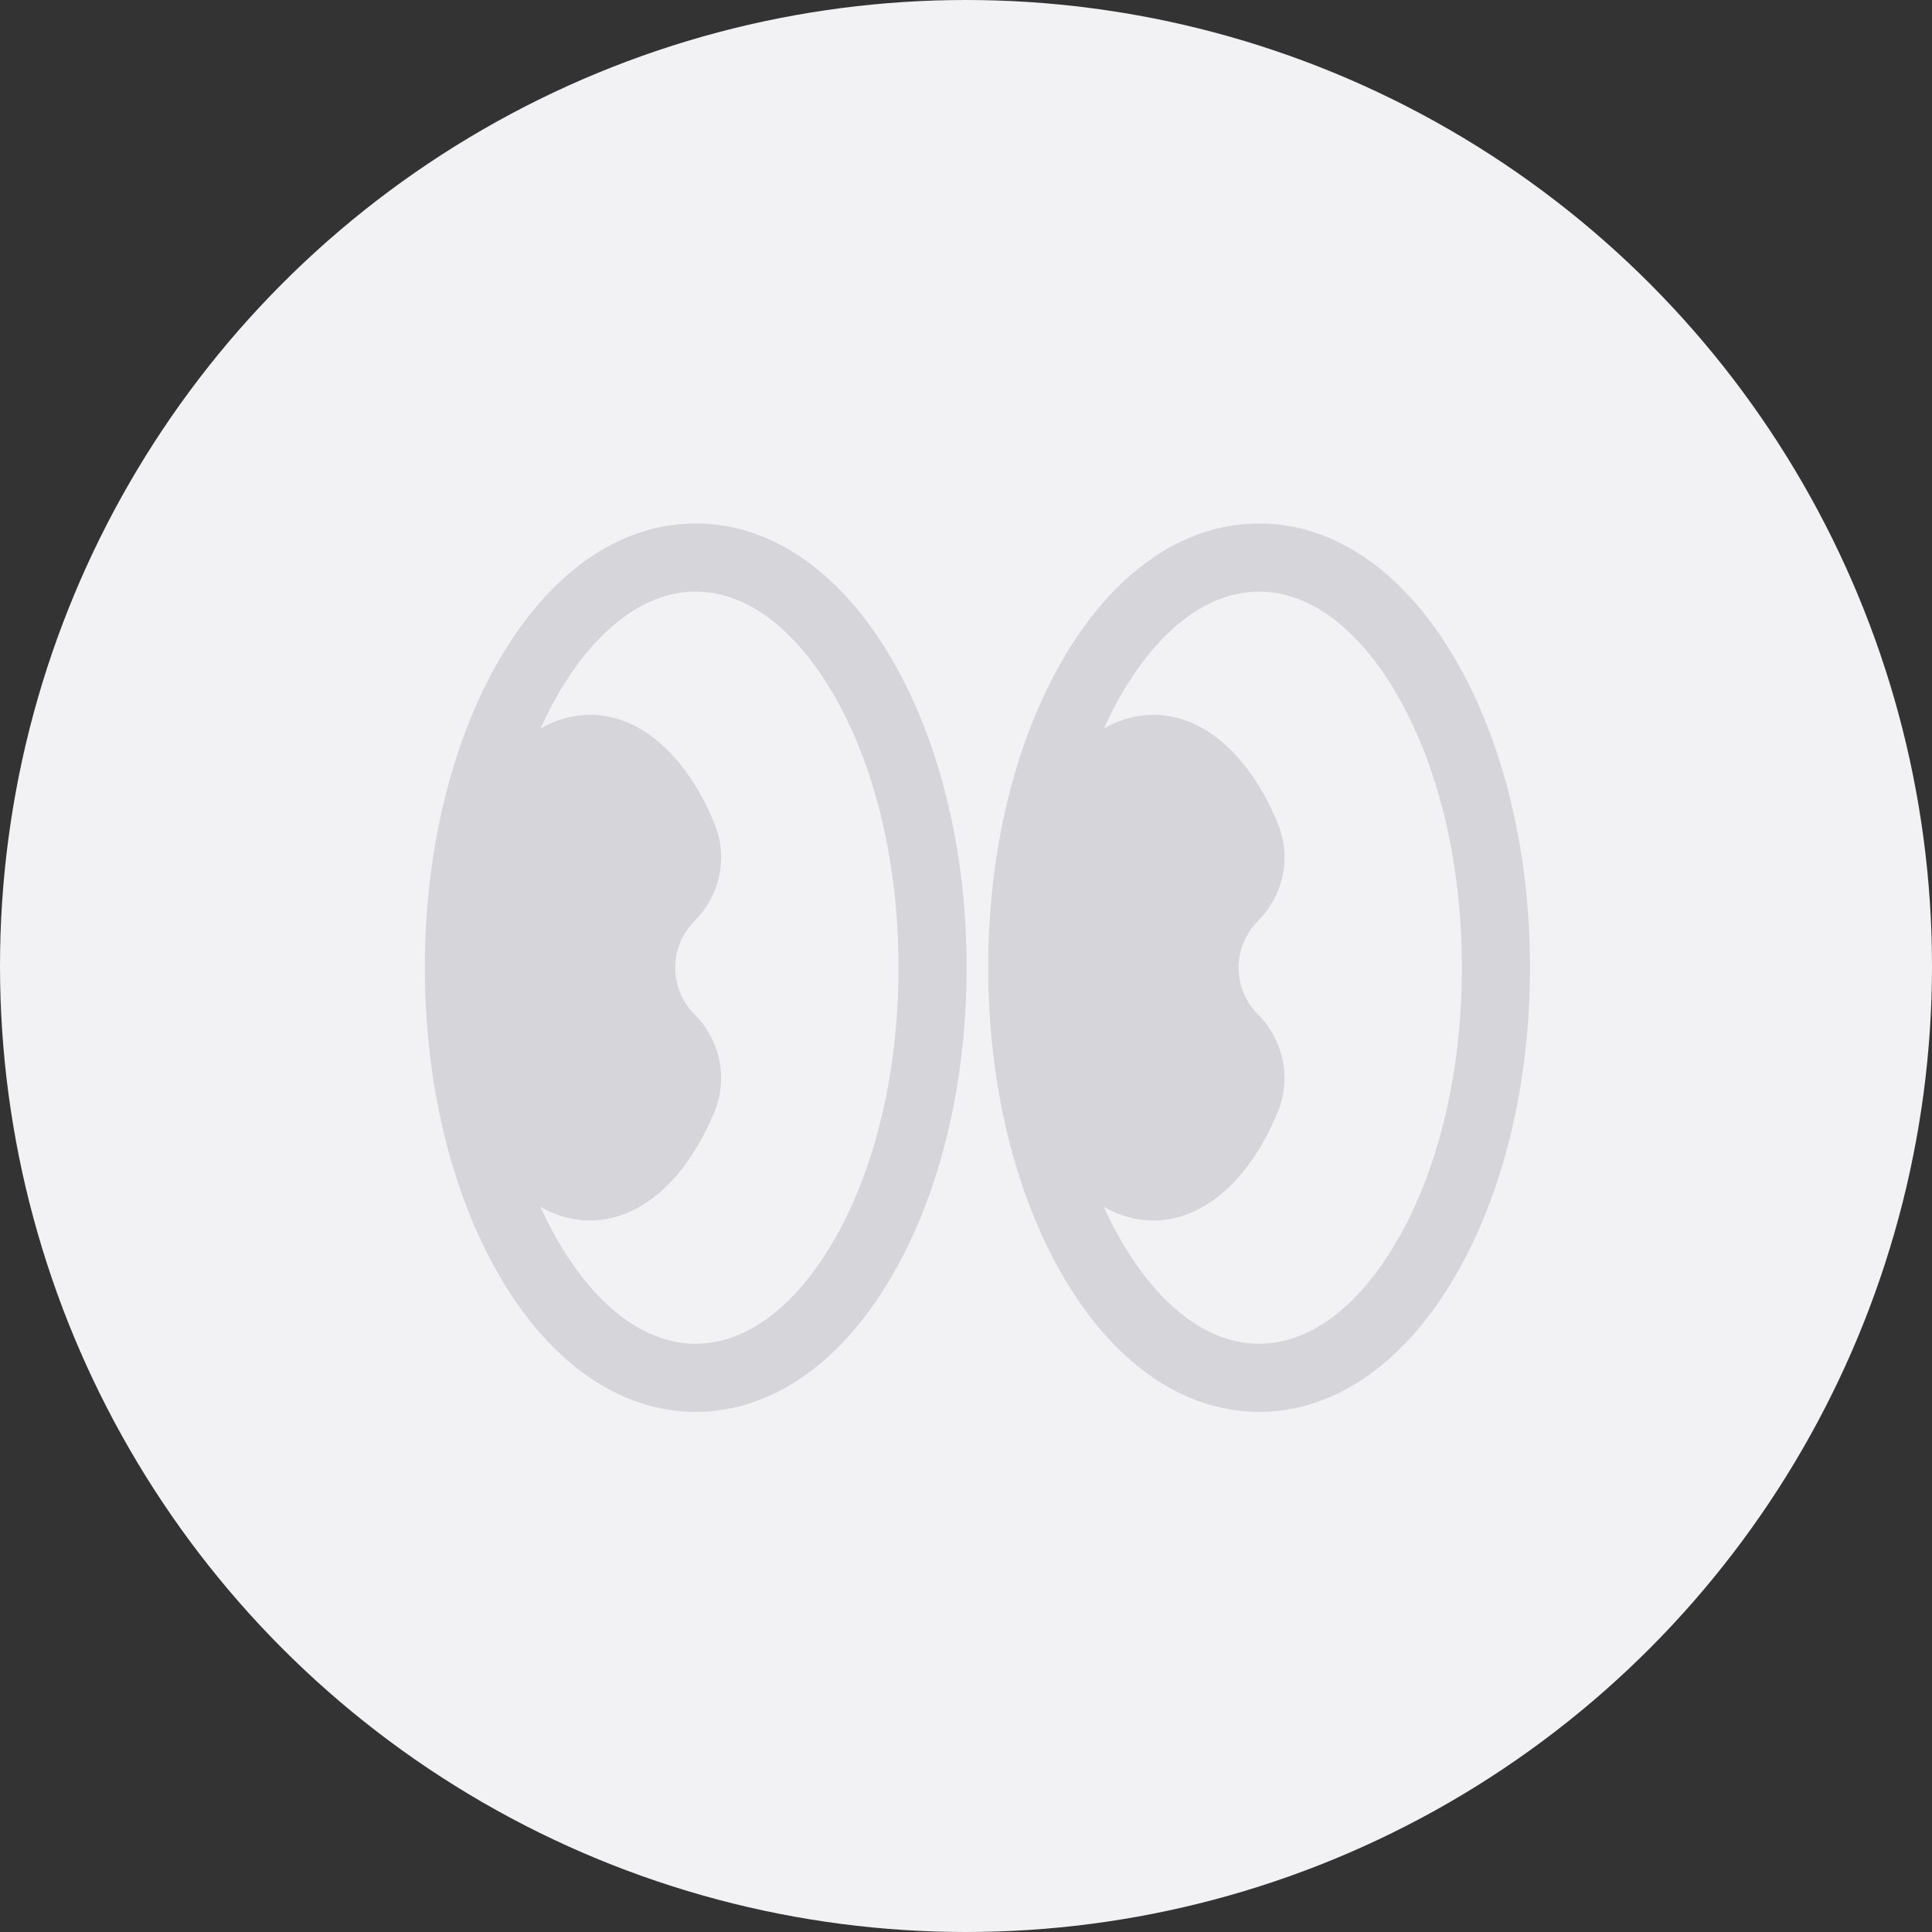 <svg width="40" height="40" viewBox="0 0 40 40" fill="none" xmlns="http://www.w3.org/2000/svg">
<rect x="0" y="0" width="40" height="40" fill="#333333" stroke="none"/>
<circle cx="20" cy="20" r="20" fill="#F2F2F4"/>
<path d="M14.404 11.088C12.926 11.088 11.553 12.052 10.543 13.802C9.578 15.474 9.046 17.688 9.046 20.034C9.046 22.38 9.578 24.594 10.543 26.266C11.555 28.016 12.926 28.981 14.404 28.981C15.883 28.981 17.255 28.016 18.265 26.266C19.231 24.594 19.763 22.38 19.763 20.034C19.763 17.688 19.231 15.474 18.265 13.802C17.254 12.052 15.883 11.088 14.404 11.088ZM17.478 25.811C16.636 27.268 15.544 28.071 14.404 28.071C13.264 28.071 12.173 27.268 11.331 25.811C11.041 25.309 10.794 24.753 10.594 24.154C11.055 24.7 11.613 25.019 12.215 25.019C13.184 25.019 14.042 24.188 14.564 22.916C14.809 22.32 14.659 21.634 14.204 21.179C13.572 20.547 13.572 19.523 14.204 18.891C14.66 18.434 14.809 17.749 14.564 17.153C14.042 15.88 13.186 15.05 12.215 15.05C11.615 15.05 11.056 15.37 10.594 15.916C10.796 15.317 11.042 14.76 11.331 14.258C12.173 12.802 13.264 11.999 14.404 11.999C15.544 11.999 16.636 12.802 17.478 14.258C18.366 15.794 18.853 17.846 18.853 20.036C18.853 22.225 18.366 24.278 17.478 25.813V25.811Z" fill="#D5D5DA" stroke="#D5D5DA" stroke-width="0.5"/>
<path d="M29.929 13.802C28.918 12.052 27.547 11.088 26.068 11.088C24.59 11.088 23.217 12.052 22.207 13.802C21.241 15.474 20.71 17.688 20.71 20.034C20.71 22.38 21.241 24.594 22.207 26.266C23.219 28.016 24.59 28.981 26.068 28.981C27.547 28.981 28.919 28.016 29.929 26.266C30.895 24.594 31.427 22.38 31.427 20.034C31.427 17.688 30.895 15.474 29.929 13.802ZM29.142 25.811C28.3 27.268 27.209 28.071 26.068 28.071C24.928 28.071 23.837 27.268 22.995 25.811C22.705 25.309 22.458 24.753 22.258 24.154C22.719 24.7 23.277 25.019 23.879 25.019C24.848 25.019 25.706 24.188 26.228 22.916C26.473 22.32 26.322 21.634 25.868 21.179C25.236 20.547 25.236 19.523 25.868 18.891C26.324 18.434 26.473 17.749 26.228 17.153C25.706 15.88 24.85 15.05 23.879 15.05C23.279 15.05 22.72 15.37 22.258 15.916C22.46 15.317 22.706 14.76 22.995 14.258C23.837 12.802 24.928 11.999 26.068 11.999C27.209 11.999 28.3 12.802 29.142 14.258C30.03 15.794 30.517 17.846 30.517 20.036C30.517 22.225 30.03 24.278 29.142 25.813V25.811Z" fill="#D5D5DA" stroke="#D5D5DA" stroke-width="0.5"/>
</svg>
